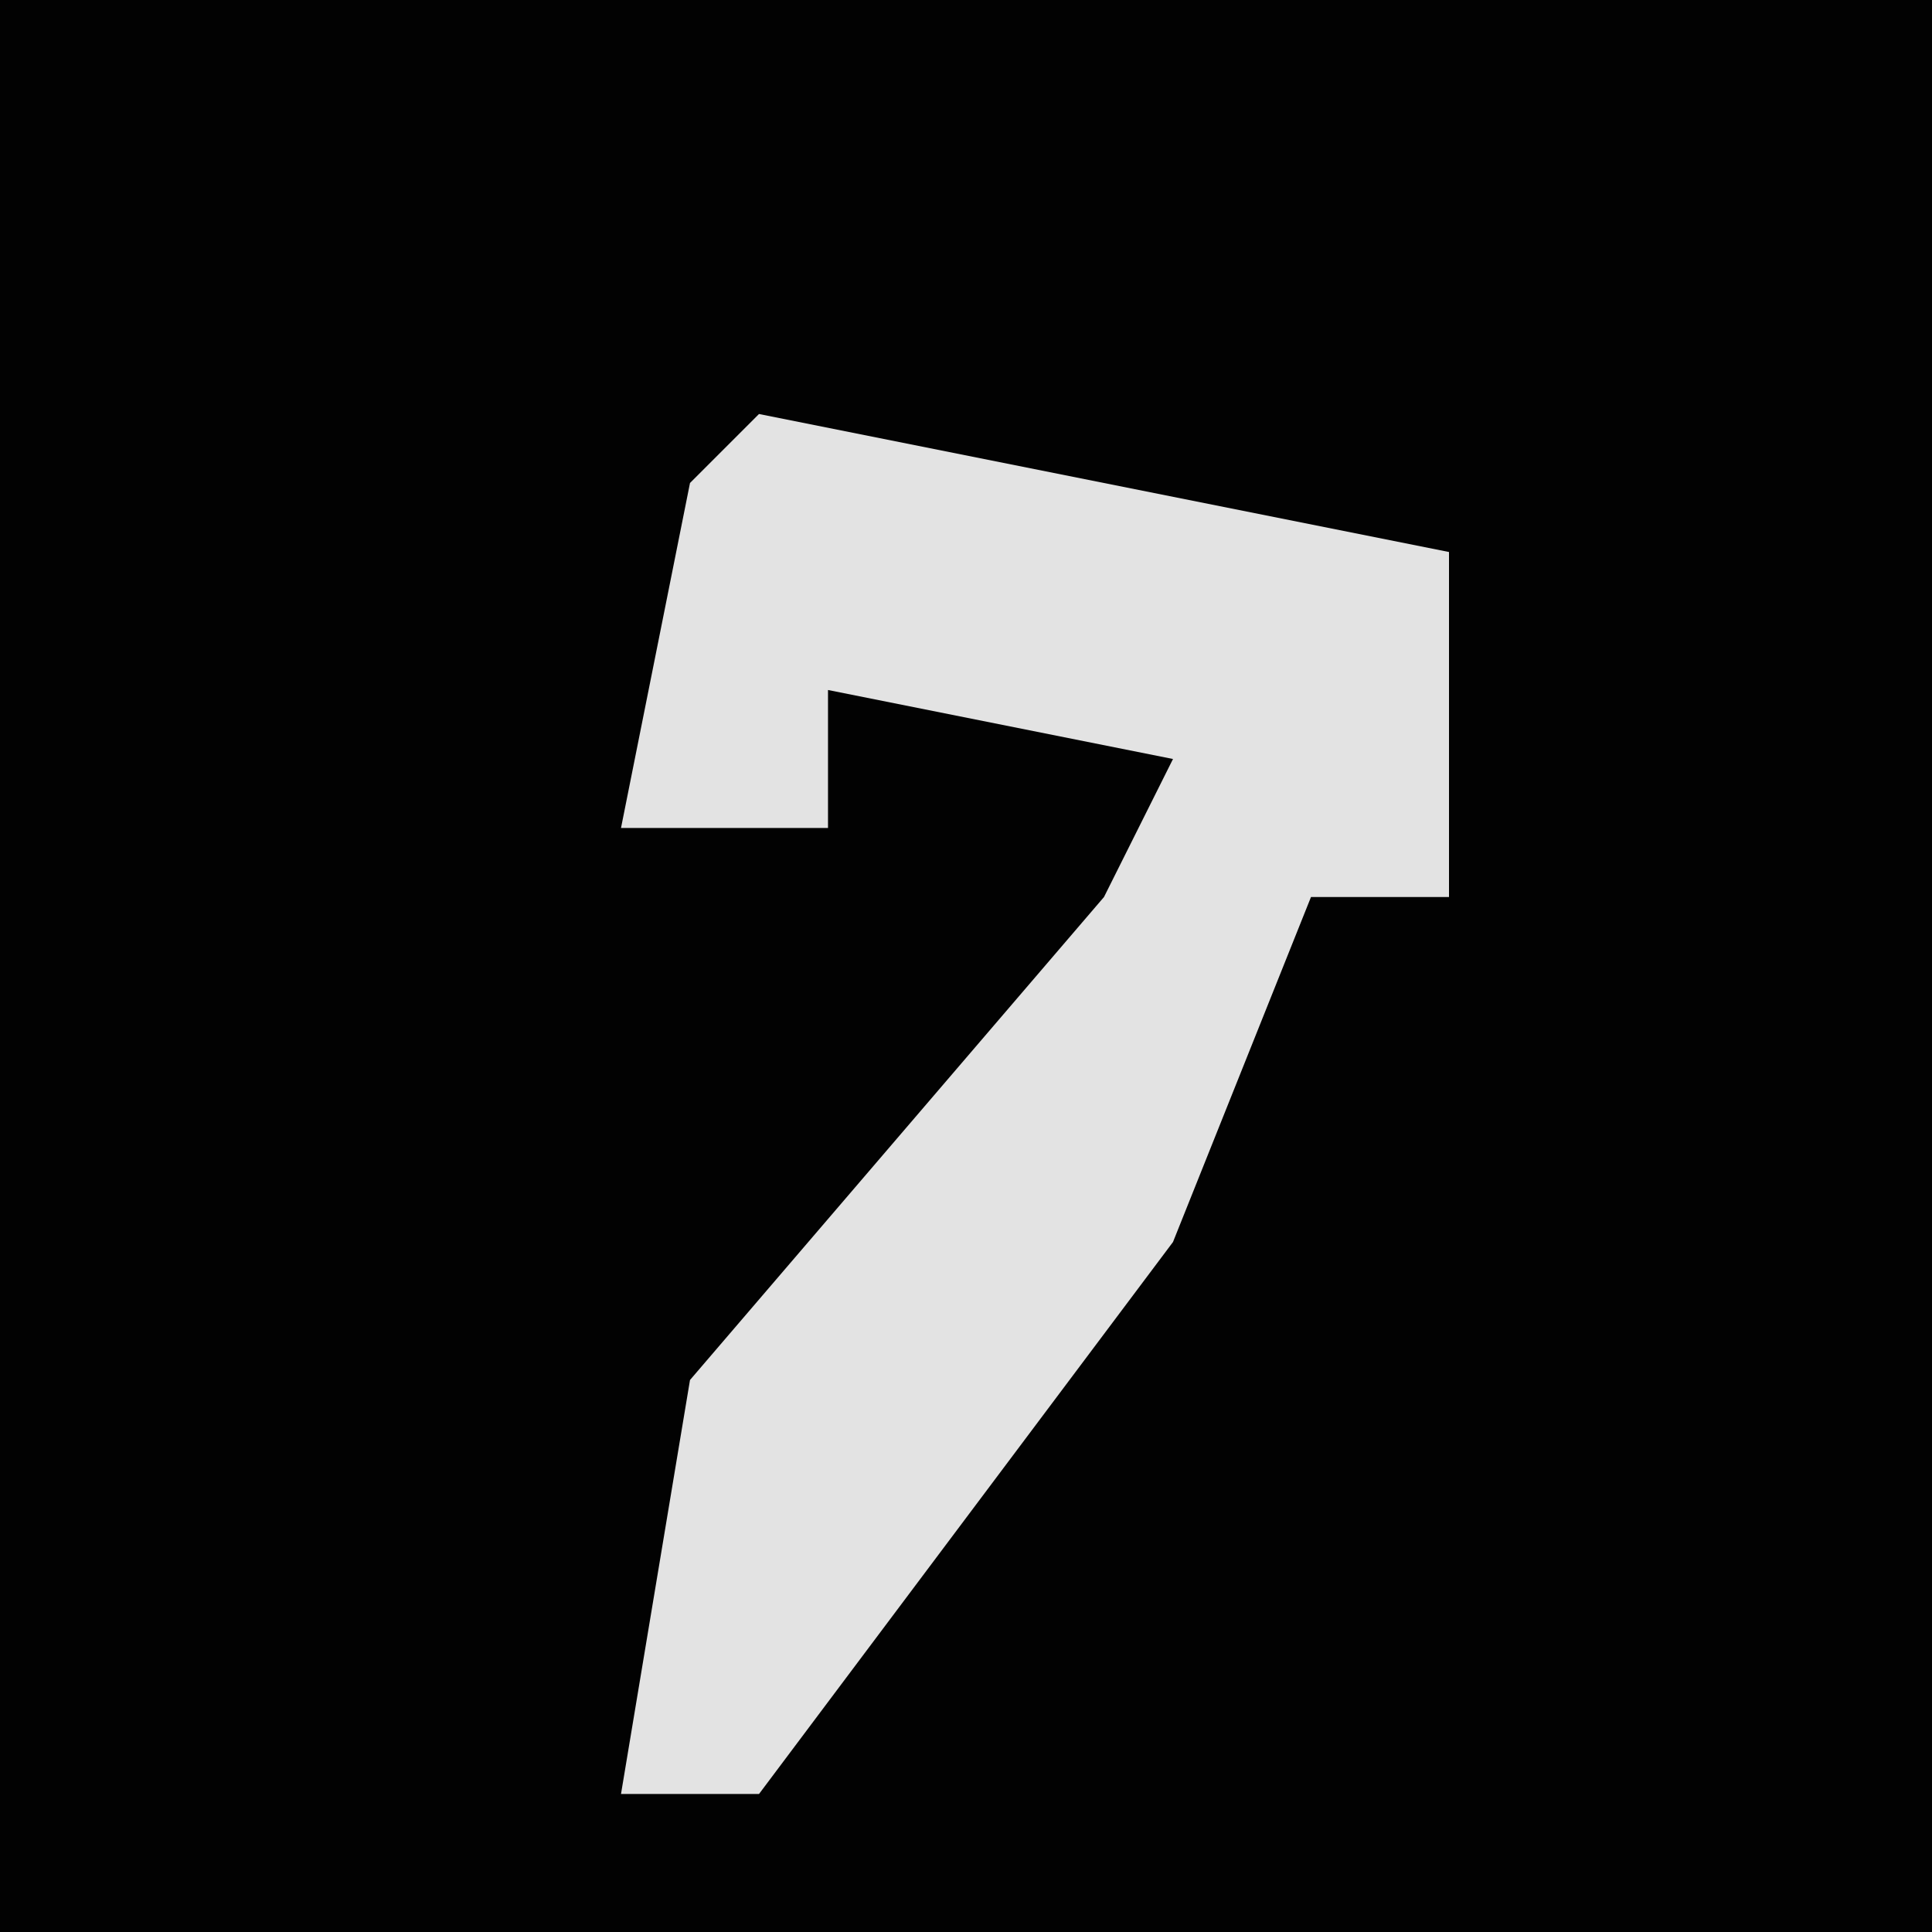 <?xml version="1.0" encoding="UTF-8"?>
<svg version="1.1" xmlns="http://www.w3.org/2000/svg" width="28" height="28">
<path d="M0,0 L28,0 L28,28 L0,28 Z " fill="#020202" transform="translate(0,0)"/>
<path d="M0,0 L10,2 L10,7 L8,7 L6,12 L0,20 L-2,20 L-1,14 L5,7 L6,5 L1,4 L1,6 L-2,6 L-1,1 Z " fill="#E3E3E3" transform="translate(11,6)"/>
</svg>
